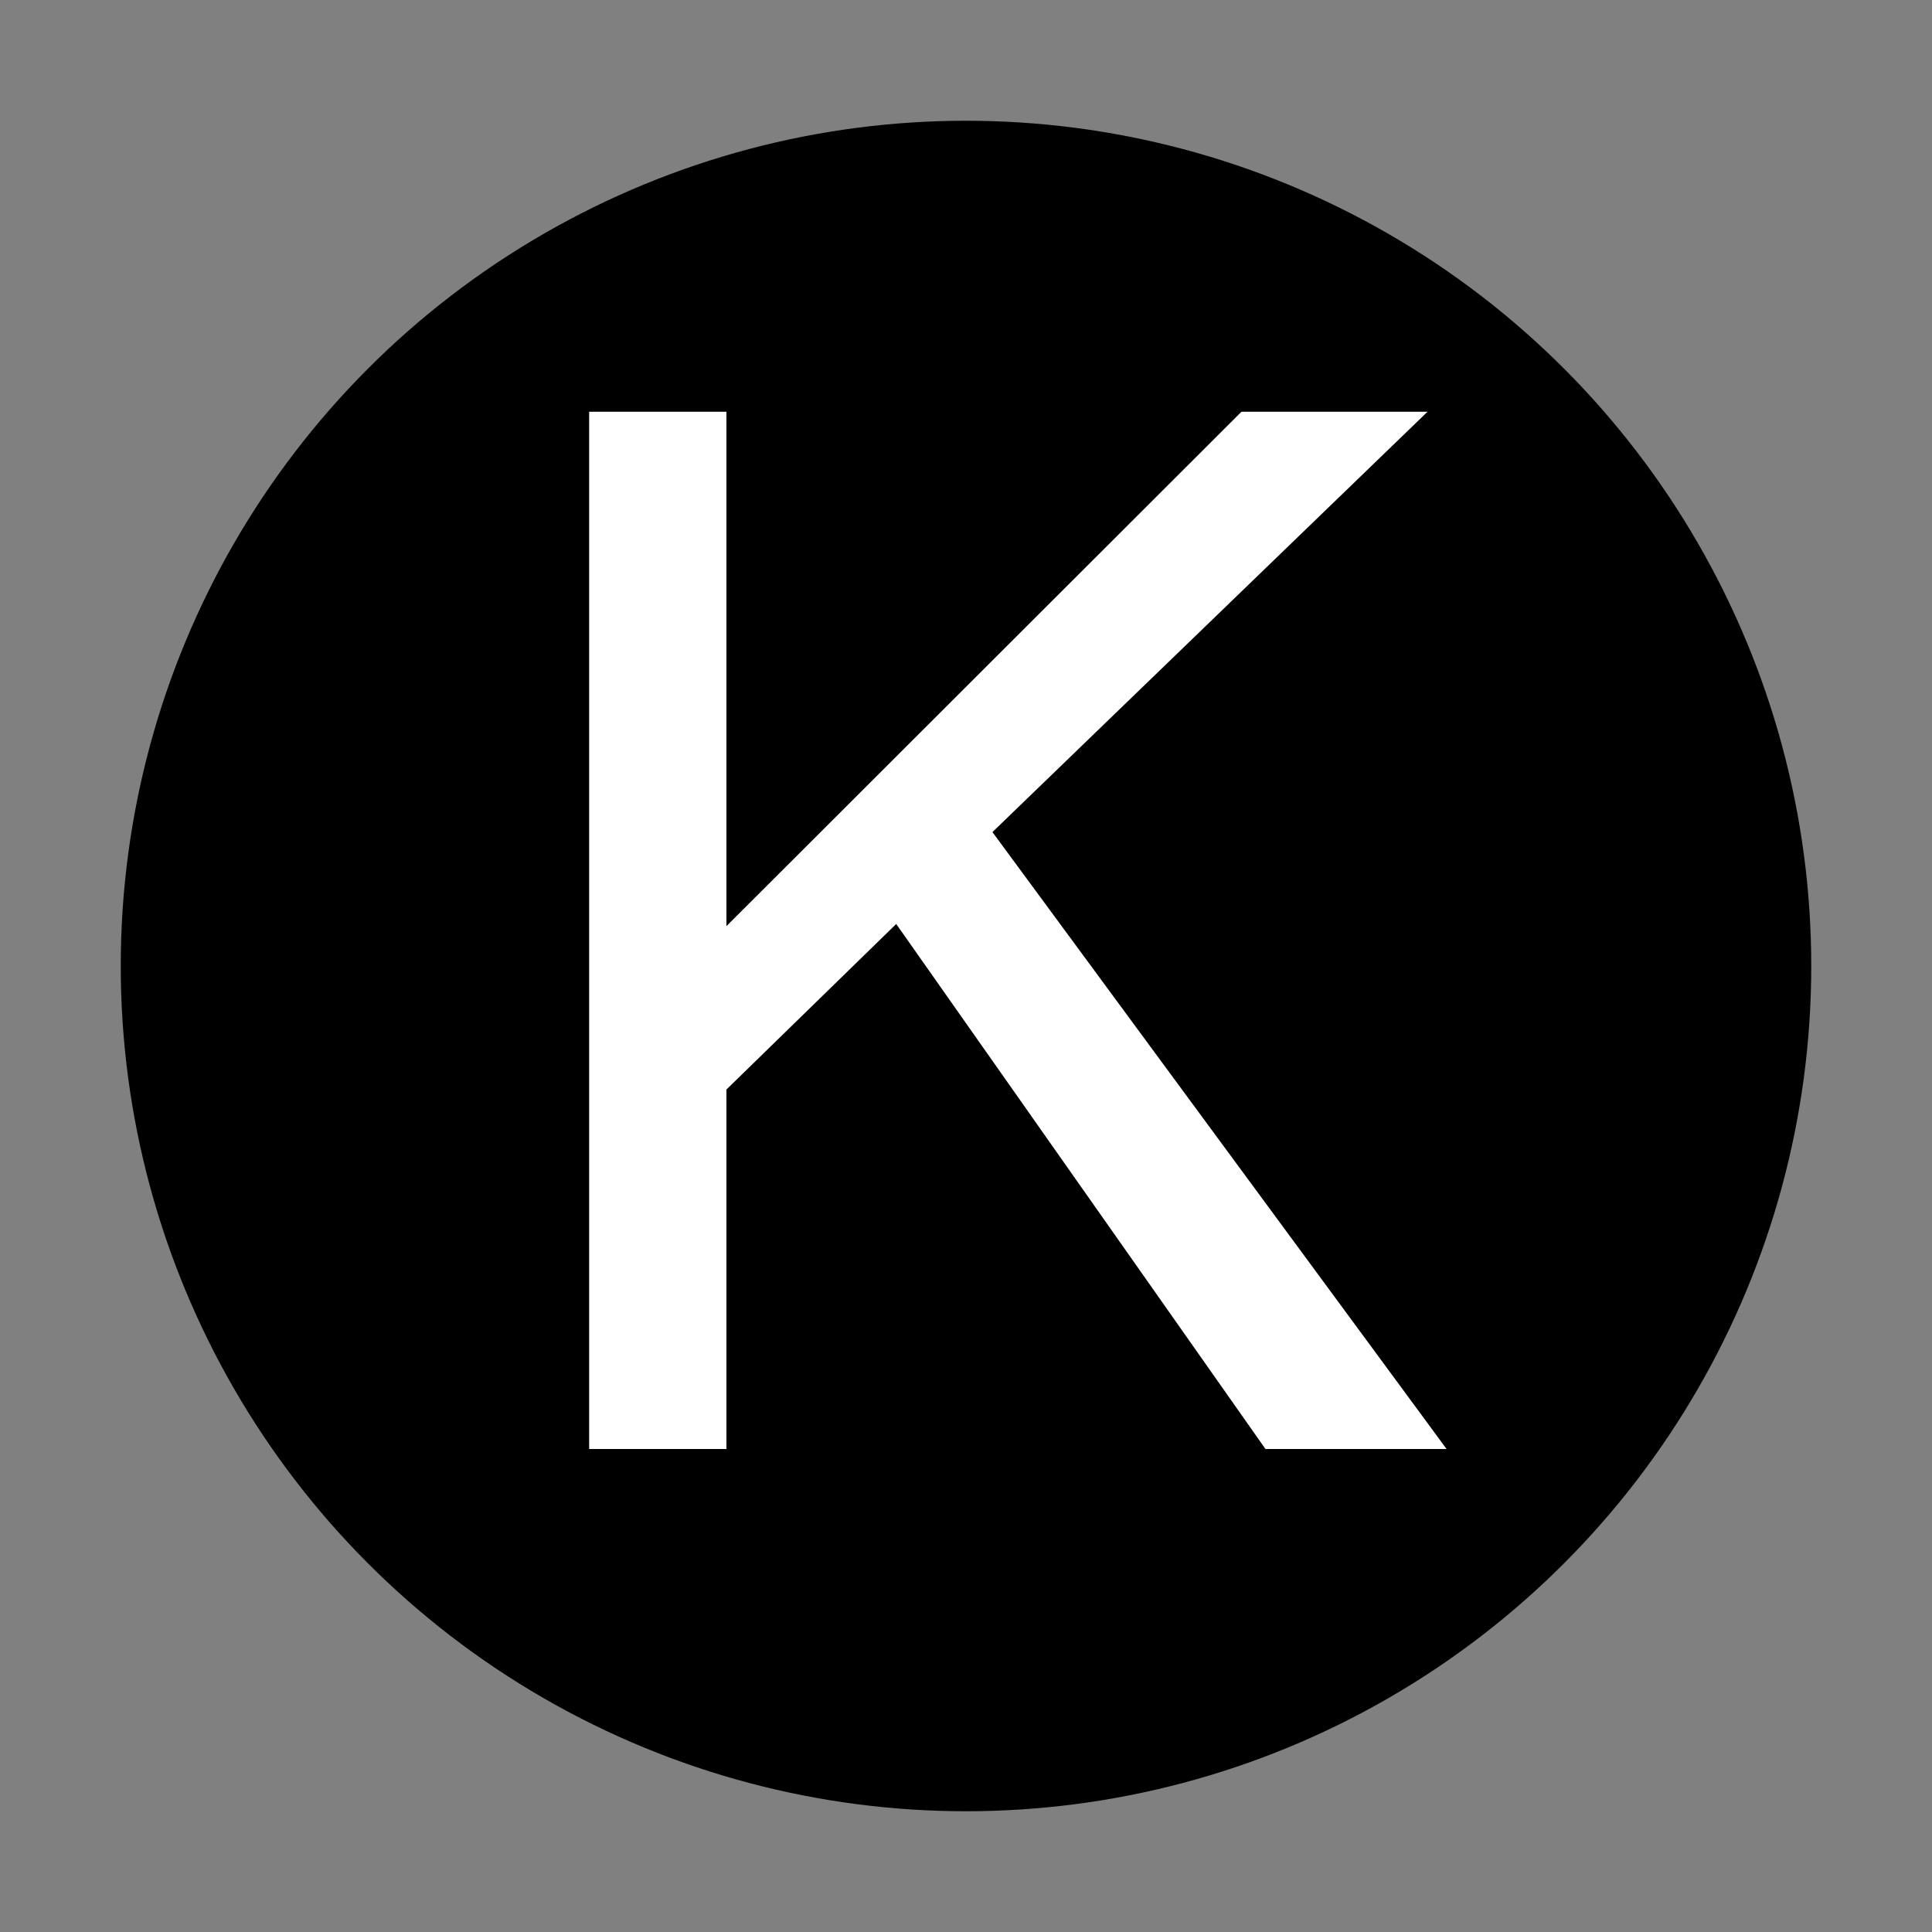 <?xml version="1.0" encoding="UTF-8"?>
<svg width="16px" height="16px" viewBox="0 0 16 16" version="1.1" xmlns="http://www.w3.org/2000/svg">
    <rect x="0" y="0" width="16" height="16" fill="#808080" stroke="none"/>
    <!-- Generator: Sketch 52.3 (67297) - http://www.bohemiancoding.com/sketch -->
    <title>16-CMYK-K</title>
    <desc>Created with Sketch.</desc>
    <g id="Page-1" stroke="none" stroke-width="1" fill="none" fill-rule="evenodd">
        <g id="画板" transform="translate(-297, -2111)">
            <g id="coreresources" transform="translate(99, 2111)">
                <g id="Band" transform="translate(44, 0)">
                    <g id="16-CMYK-K" transform="translate(154, 0)">
                        <g id="k" transform="translate(1, 1)">
                            <circle id="椭圆形" fill="#000000" fill-rule="nonzero" cx="7" cy="7" r="7"></circle>
                            <polygon fill="#FFFFFF"
                                     points="3.879 11 3.879 2.41 5.016 2.41 5.016 6.67 9.281 2.41 10.822 2.41 7.219 5.891 10.98 11 9.48 11 6.422 6.652 5.016 8.023 5.016 11"></polygon>
                        </g>
                    </g>
                </g>
            </g>
        </g>
    </g>
</svg>